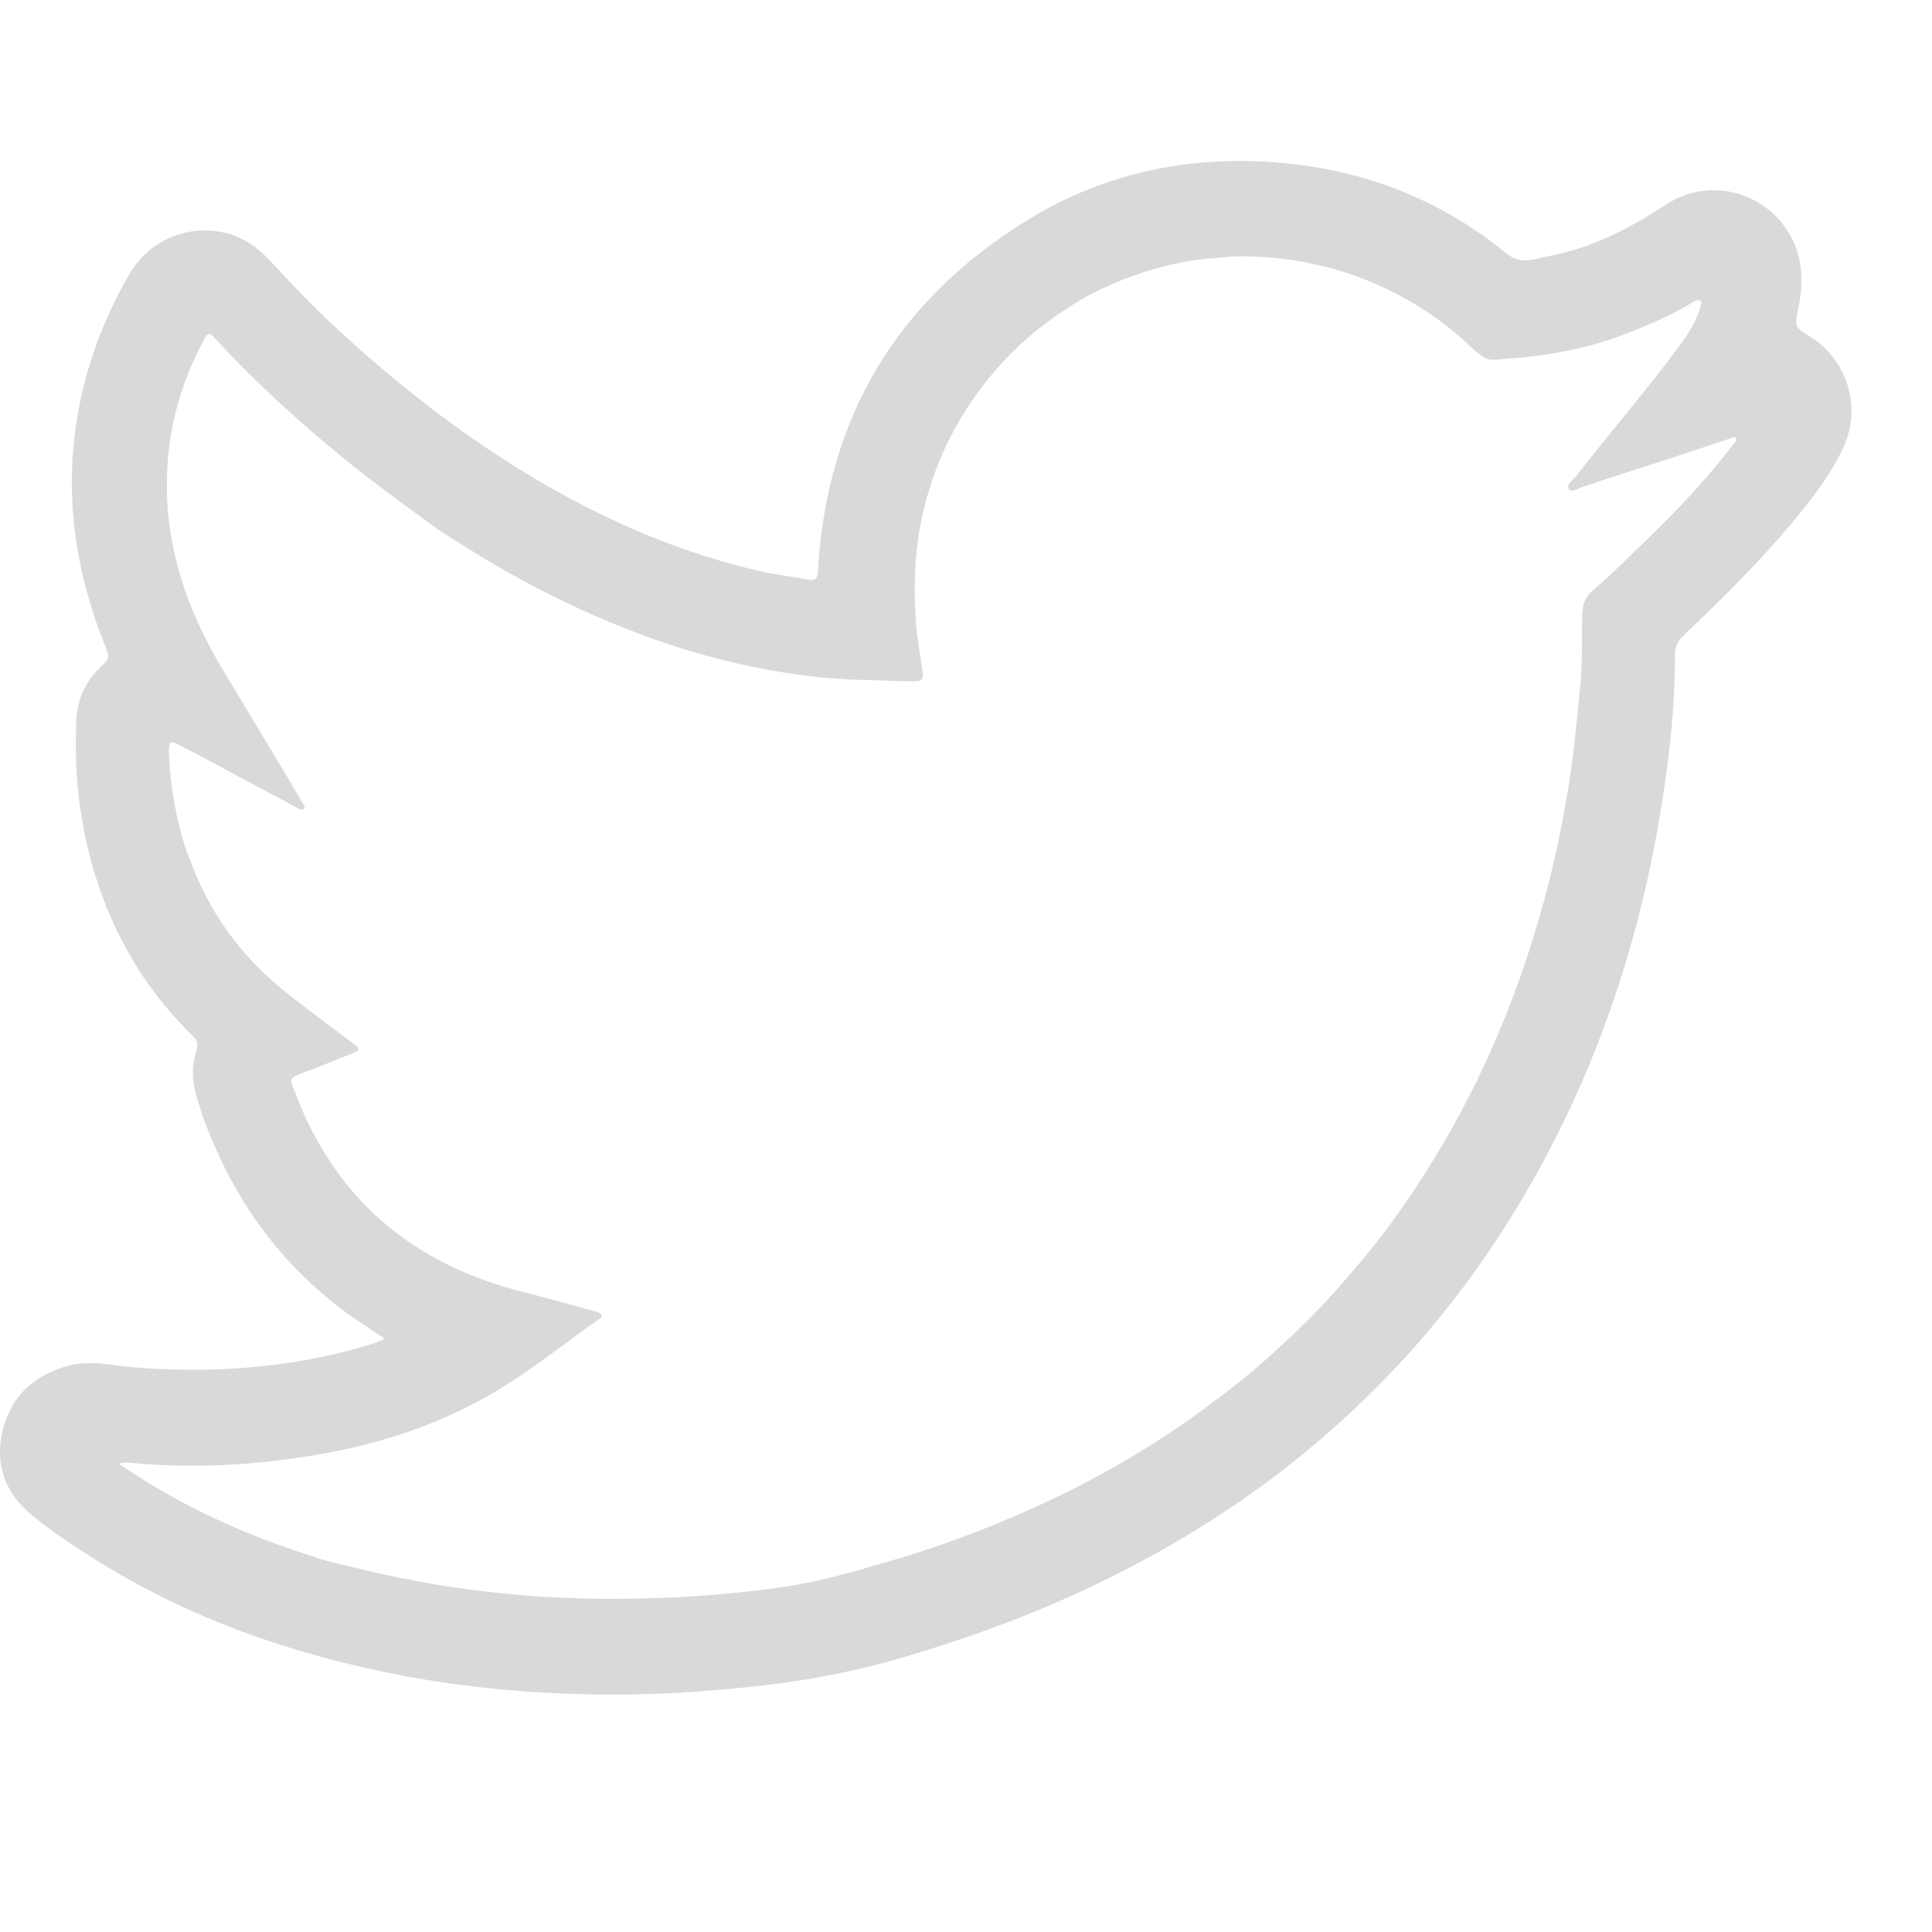<svg width="24" height="24" viewBox="0 0 24 24" fill="none" xmlns="http://www.w3.org/2000/svg">
<path d="M22.497 4.189C22.283 4.057 22.291 4.062 22.342 3.815C22.403 3.514 22.396 3.212 22.245 2.935C21.939 2.377 21.23 2.19 20.696 2.541C20.242 2.839 19.768 3.084 19.232 3.183C19.064 3.215 18.896 3.297 18.716 3.15C17.912 2.492 16.981 2.122 15.951 2.026C14.823 1.921 13.748 2.131 12.777 2.726C11.147 3.722 10.269 5.183 10.161 7.095C10.156 7.192 10.124 7.215 10.038 7.199C9.839 7.164 9.638 7.14 9.441 7.095C8.691 6.923 7.977 6.653 7.293 6.303C6.32 5.807 5.438 5.179 4.614 4.467C4.186 4.097 3.779 3.706 3.4 3.286C3.233 3.101 3.042 2.949 2.796 2.892C2.322 2.783 1.848 2.988 1.602 3.414C1.271 3.987 1.047 4.6 0.948 5.255C0.8 6.232 0.955 7.171 1.328 8.079C1.357 8.152 1.35 8.193 1.291 8.245C1.083 8.427 0.963 8.665 0.949 8.935C0.911 9.694 1.012 10.437 1.278 11.151C1.522 11.806 1.894 12.383 2.397 12.87C2.457 12.928 2.461 12.982 2.438 13.055C2.382 13.234 2.386 13.416 2.435 13.596C2.508 13.865 2.611 14.123 2.729 14.375C3.065 15.096 3.539 15.707 4.164 16.202C4.354 16.353 4.558 16.485 4.781 16.631C4.719 16.658 4.681 16.677 4.642 16.689C4.277 16.801 3.906 16.886 3.527 16.938C2.903 17.024 2.279 17.038 1.652 16.984C1.392 16.962 1.133 16.895 0.866 16.962C0.431 17.072 0.139 17.337 0.034 17.769C-0.069 18.19 0.064 18.554 0.405 18.829C0.646 19.023 0.901 19.196 1.162 19.36C2.345 20.106 3.64 20.557 5.006 20.816C5.769 20.96 6.542 21.032 7.318 21.048C8.068 21.064 8.814 21.017 9.56 20.927C10.126 20.859 10.681 20.747 11.227 20.586C11.943 20.375 12.646 20.125 13.327 19.816C14.298 19.376 15.21 18.838 16.047 18.175C17.048 17.38 17.903 16.452 18.605 15.38C19.01 14.761 19.359 14.114 19.653 13.437C20.106 12.395 20.418 11.308 20.61 10.189C20.726 9.511 20.808 8.828 20.807 8.138C20.807 8.033 20.843 7.961 20.917 7.891C21.383 7.449 21.838 6.997 22.252 6.506C22.494 6.217 22.727 5.92 22.891 5.576C23.158 5.017 22.899 4.437 22.497 4.189L22.497 4.189ZM21.538 5.513C21.212 5.938 20.846 6.328 20.462 6.699C20.242 6.91 20.029 7.129 19.795 7.326C19.694 7.411 19.655 7.509 19.654 7.644C19.649 7.93 19.659 8.218 19.632 8.502C19.59 8.941 19.55 9.379 19.477 9.815C19.399 10.285 19.302 10.751 19.175 11.21C18.98 11.92 18.73 12.61 18.416 13.279C18.122 13.905 17.773 14.499 17.375 15.064C17.127 15.416 16.85 15.745 16.563 16.066C16.321 16.338 16.058 16.588 15.79 16.831C15.508 17.087 15.208 17.32 14.899 17.544C14.342 17.947 13.752 18.296 13.133 18.594C12.456 18.919 11.756 19.189 11.033 19.399C10.642 19.512 10.251 19.629 9.85 19.695C9.487 19.754 9.119 19.792 8.751 19.82C8.347 19.85 7.944 19.862 7.539 19.861C7.025 19.86 6.512 19.827 6.001 19.767C5.429 19.701 4.867 19.589 4.309 19.45C4.088 19.408 3.876 19.332 3.664 19.261C3.012 19.042 2.391 18.758 1.805 18.398C1.7 18.333 1.598 18.262 1.478 18.184C1.546 18.16 1.595 18.169 1.641 18.173C2.392 18.246 3.137 18.202 3.879 18.081C4.711 17.946 5.499 17.688 6.22 17.247C6.642 16.988 7.029 16.677 7.433 16.392C7.45 16.38 7.481 16.372 7.475 16.344C7.467 16.311 7.432 16.302 7.404 16.294C7.106 16.213 6.809 16.128 6.51 16.053C5.258 15.739 4.32 15.039 3.779 13.846C3.727 13.731 3.688 13.612 3.636 13.498C3.59 13.397 3.638 13.375 3.715 13.346C3.932 13.264 4.148 13.179 4.363 13.091C4.483 13.043 4.482 13.035 4.374 12.953C4.092 12.738 3.805 12.531 3.529 12.308C2.987 11.87 2.59 11.325 2.356 10.666C2.344 10.633 2.329 10.602 2.316 10.571C2.186 10.179 2.117 9.776 2.098 9.365C2.097 9.35 2.097 9.334 2.098 9.319C2.1 9.218 2.121 9.2 2.214 9.248C2.37 9.328 2.526 9.409 2.679 9.493C3.017 9.677 3.359 9.854 3.697 10.038C3.72 10.051 3.746 10.073 3.769 10.052C3.8 10.025 3.772 9.995 3.757 9.971C3.711 9.892 3.662 9.815 3.618 9.735C3.314 9.227 3.009 8.72 2.704 8.213C2.663 8.144 2.63 8.071 2.59 8.002C2.199 7.259 2.008 6.472 2.092 5.632C2.143 5.127 2.302 4.651 2.542 4.203C2.582 4.129 2.612 4.139 2.659 4.191C3.16 4.738 3.708 5.235 4.282 5.704C4.588 5.954 4.908 6.188 5.228 6.421C5.439 6.585 5.668 6.723 5.894 6.863C6.276 7.1 6.672 7.314 7.078 7.507C7.509 7.711 7.949 7.889 8.403 8.034C8.819 8.167 9.243 8.273 9.675 8.344C10.043 8.404 10.414 8.444 10.788 8.448C10.979 8.45 11.169 8.465 11.36 8.463C11.444 8.461 11.473 8.444 11.461 8.35C11.435 8.127 11.386 7.907 11.374 7.683C11.351 7.28 11.361 6.877 11.443 6.477C11.56 5.9 11.788 5.375 12.13 4.898C12.38 4.549 12.68 4.246 13.025 3.99C13.311 3.778 13.618 3.602 13.95 3.473C14.313 3.333 14.688 3.233 15.079 3.207C15.189 3.2 15.298 3.184 15.409 3.184C16.1 3.185 16.753 3.338 17.365 3.66C17.687 3.829 17.984 4.036 18.248 4.287C18.304 4.34 18.362 4.392 18.424 4.434C18.511 4.492 18.618 4.462 18.714 4.456C19.226 4.423 19.725 4.329 20.205 4.144C20.479 4.039 20.748 3.922 21 3.771C21.02 3.759 21.038 3.745 21.059 3.736C21.081 3.728 21.103 3.717 21.123 3.736C21.145 3.755 21.134 3.777 21.128 3.799C21.08 3.962 20.998 4.11 20.9 4.245C20.479 4.821 20.01 5.359 19.573 5.922C19.536 5.969 19.448 6.017 19.492 6.078C19.527 6.125 19.605 6.067 19.659 6.049C20.096 5.9 20.537 5.766 20.974 5.619C21.147 5.561 21.321 5.506 21.493 5.446C21.517 5.437 21.546 5.416 21.565 5.445C21.583 5.472 21.554 5.493 21.538 5.513L21.538 5.513Z" fill="#D9D9D9"/>
</svg>
